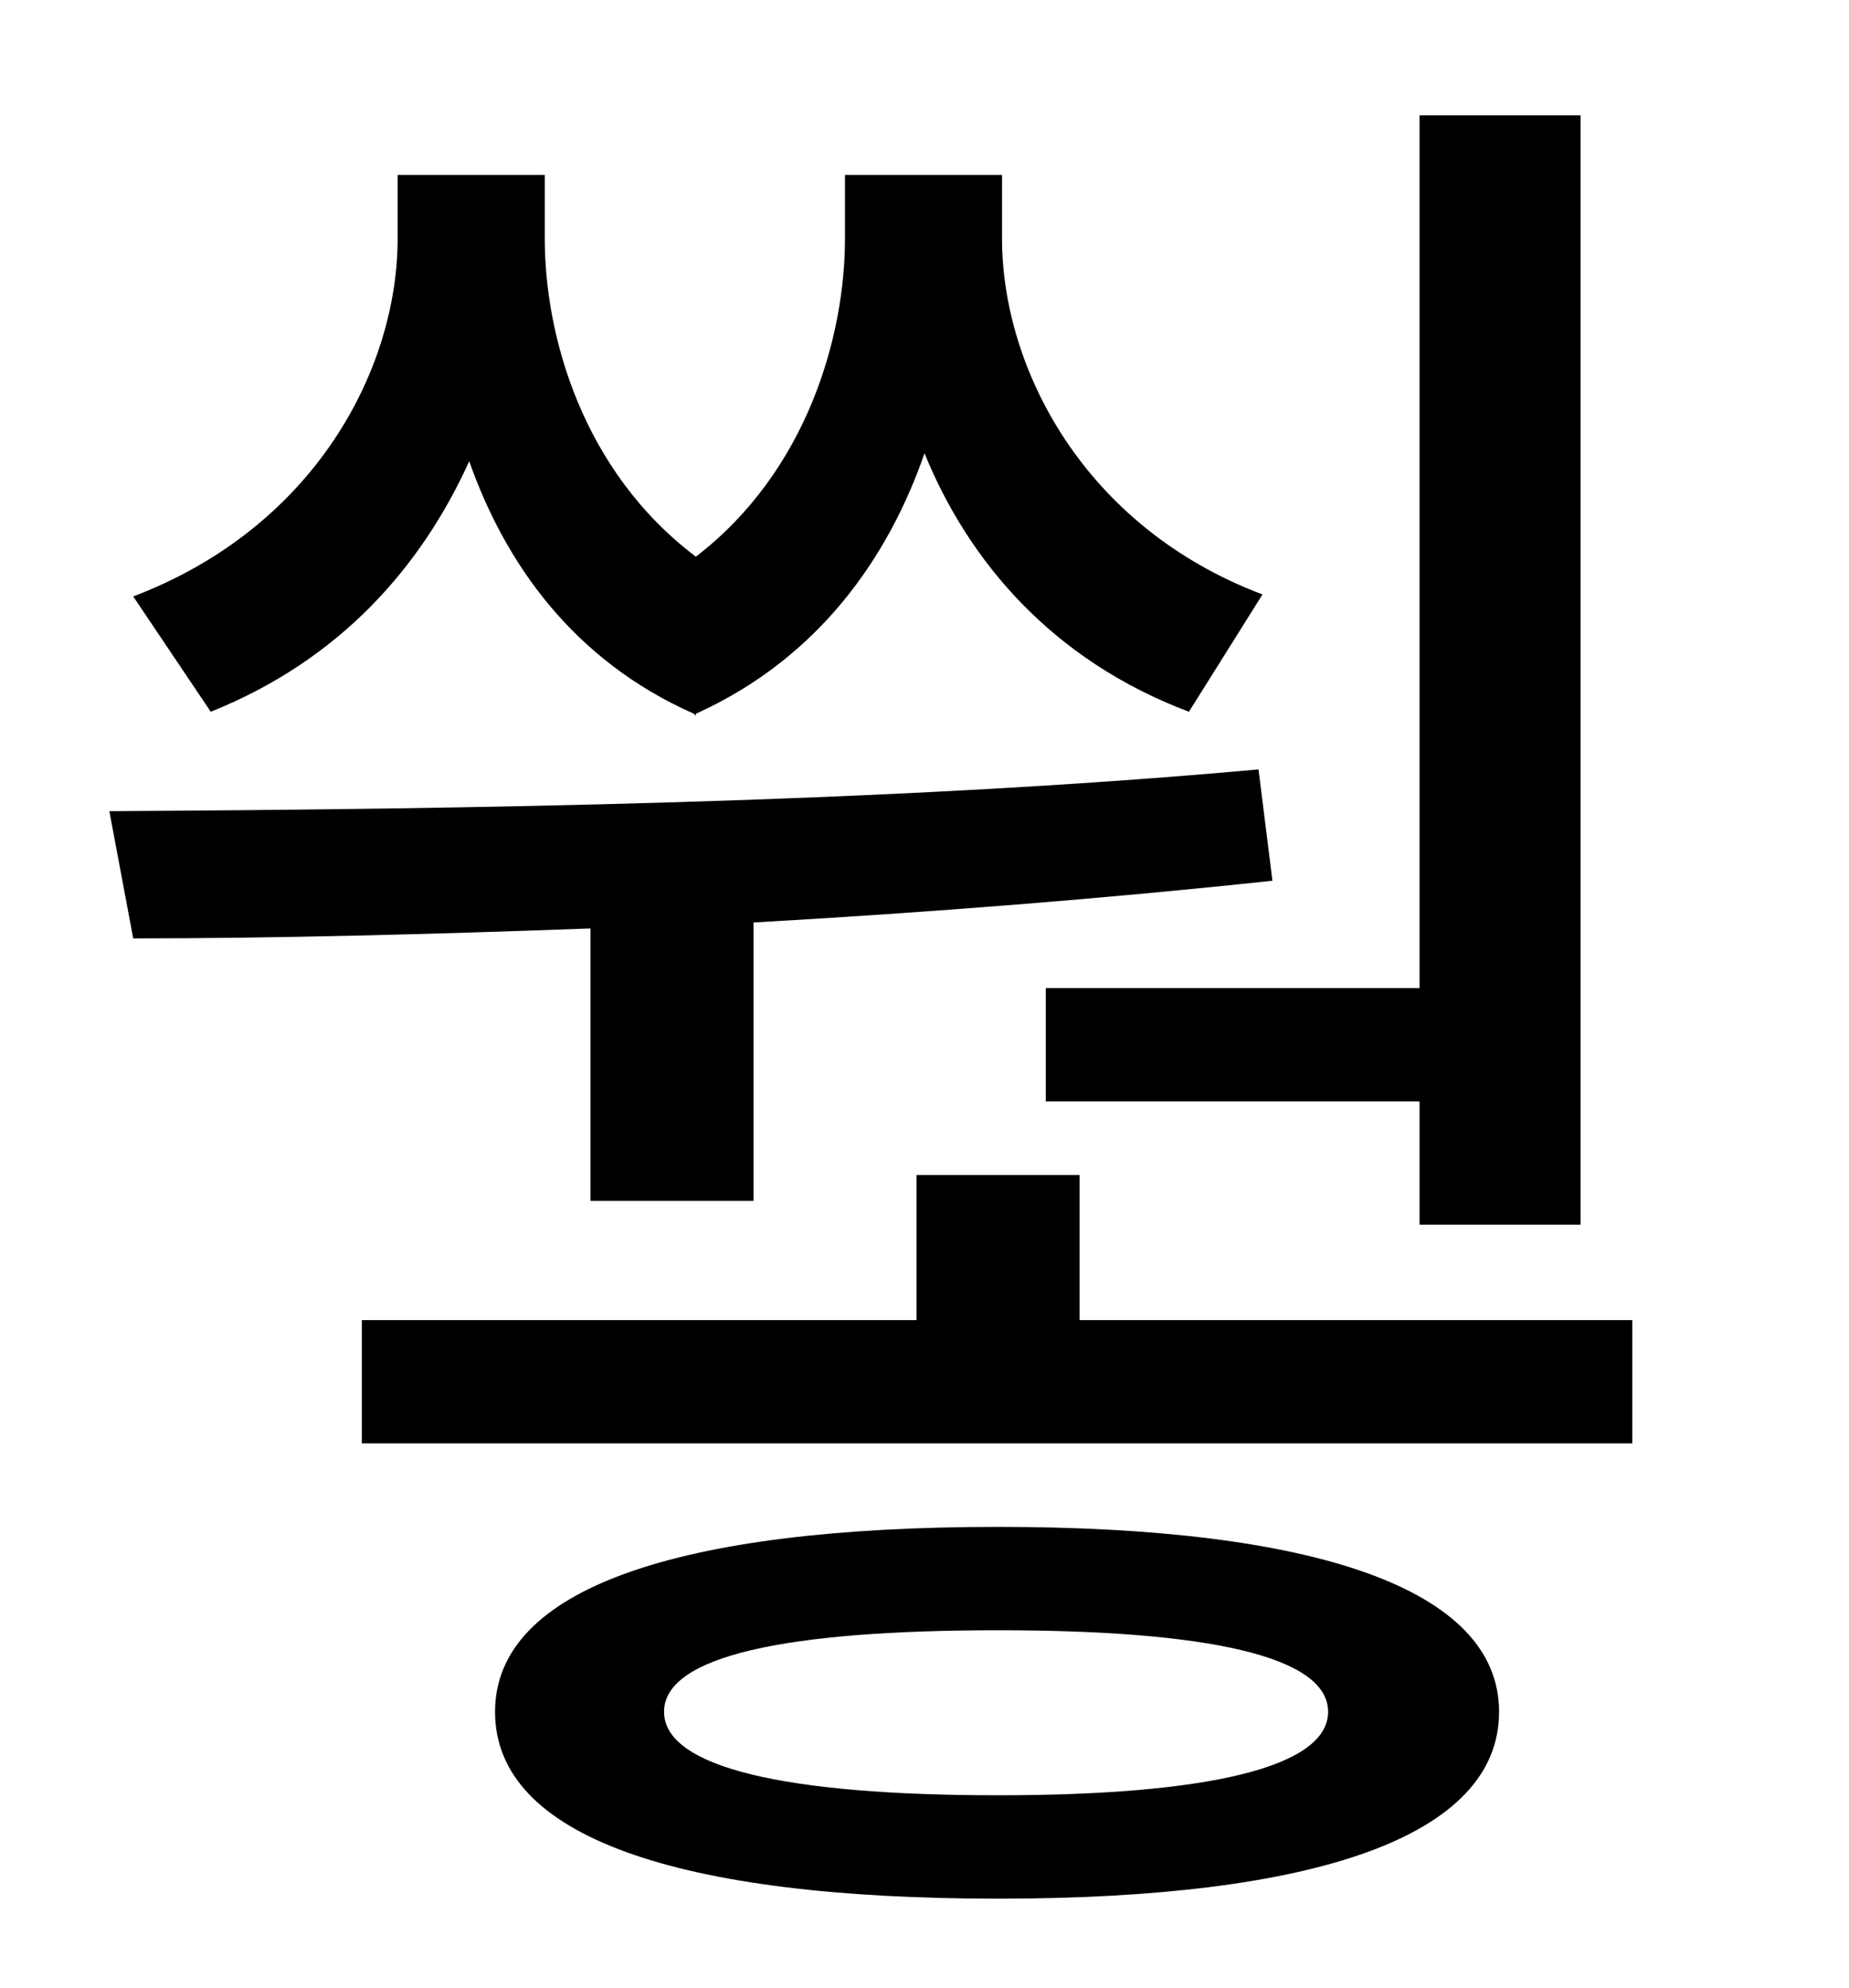 <?xml version="1.0" standalone="no"?>
<!DOCTYPE svg PUBLIC "-//W3C//DTD SVG 1.1//EN" "http://www.w3.org/Graphics/SVG/1.1/DTD/svg11.dtd" >
<svg xmlns="http://www.w3.org/2000/svg" xmlns:xlink="http://www.w3.org/1999/xlink" version="1.1" viewBox="-10 0 930 1000">
   <path fill="currentColor"
d="M516 497h188v-439h81v558h-81v-62h-188v-57zM339 359c-61 -27 -95 -76 -113 -127c-24 53 -65 100 -130 126l-39 -58c92 -35 133 -115 133 -180v-32h74v32c0 49 19 117 76 160c56 -43 75 -111 75 -160v-32h79v32c0 65 41 145 131 179l-37 59c-69 -26 -111 -76 -133 -130
c-18 52 -53 103 -115 131v1zM287 604v-137c-82 3 -159 5 -230 5l-12 -64c176 -1 391 -4 578 -21l7 56c-84 9 -173 16 -261 21v140h-82zM492 903c105 0 166 -14 166 -42s-61 -41 -166 -41c-107 0 -168 13 -168 41s61 42 168 42zM492 768c159 0 252 31 252 93
c0 63 -93 94 -252 94c-161 0 -253 -31 -253 -94c0 -62 92 -93 253 -93zM533 664h278v62h-639v-62h279v-73h82v73z" />
</svg>
